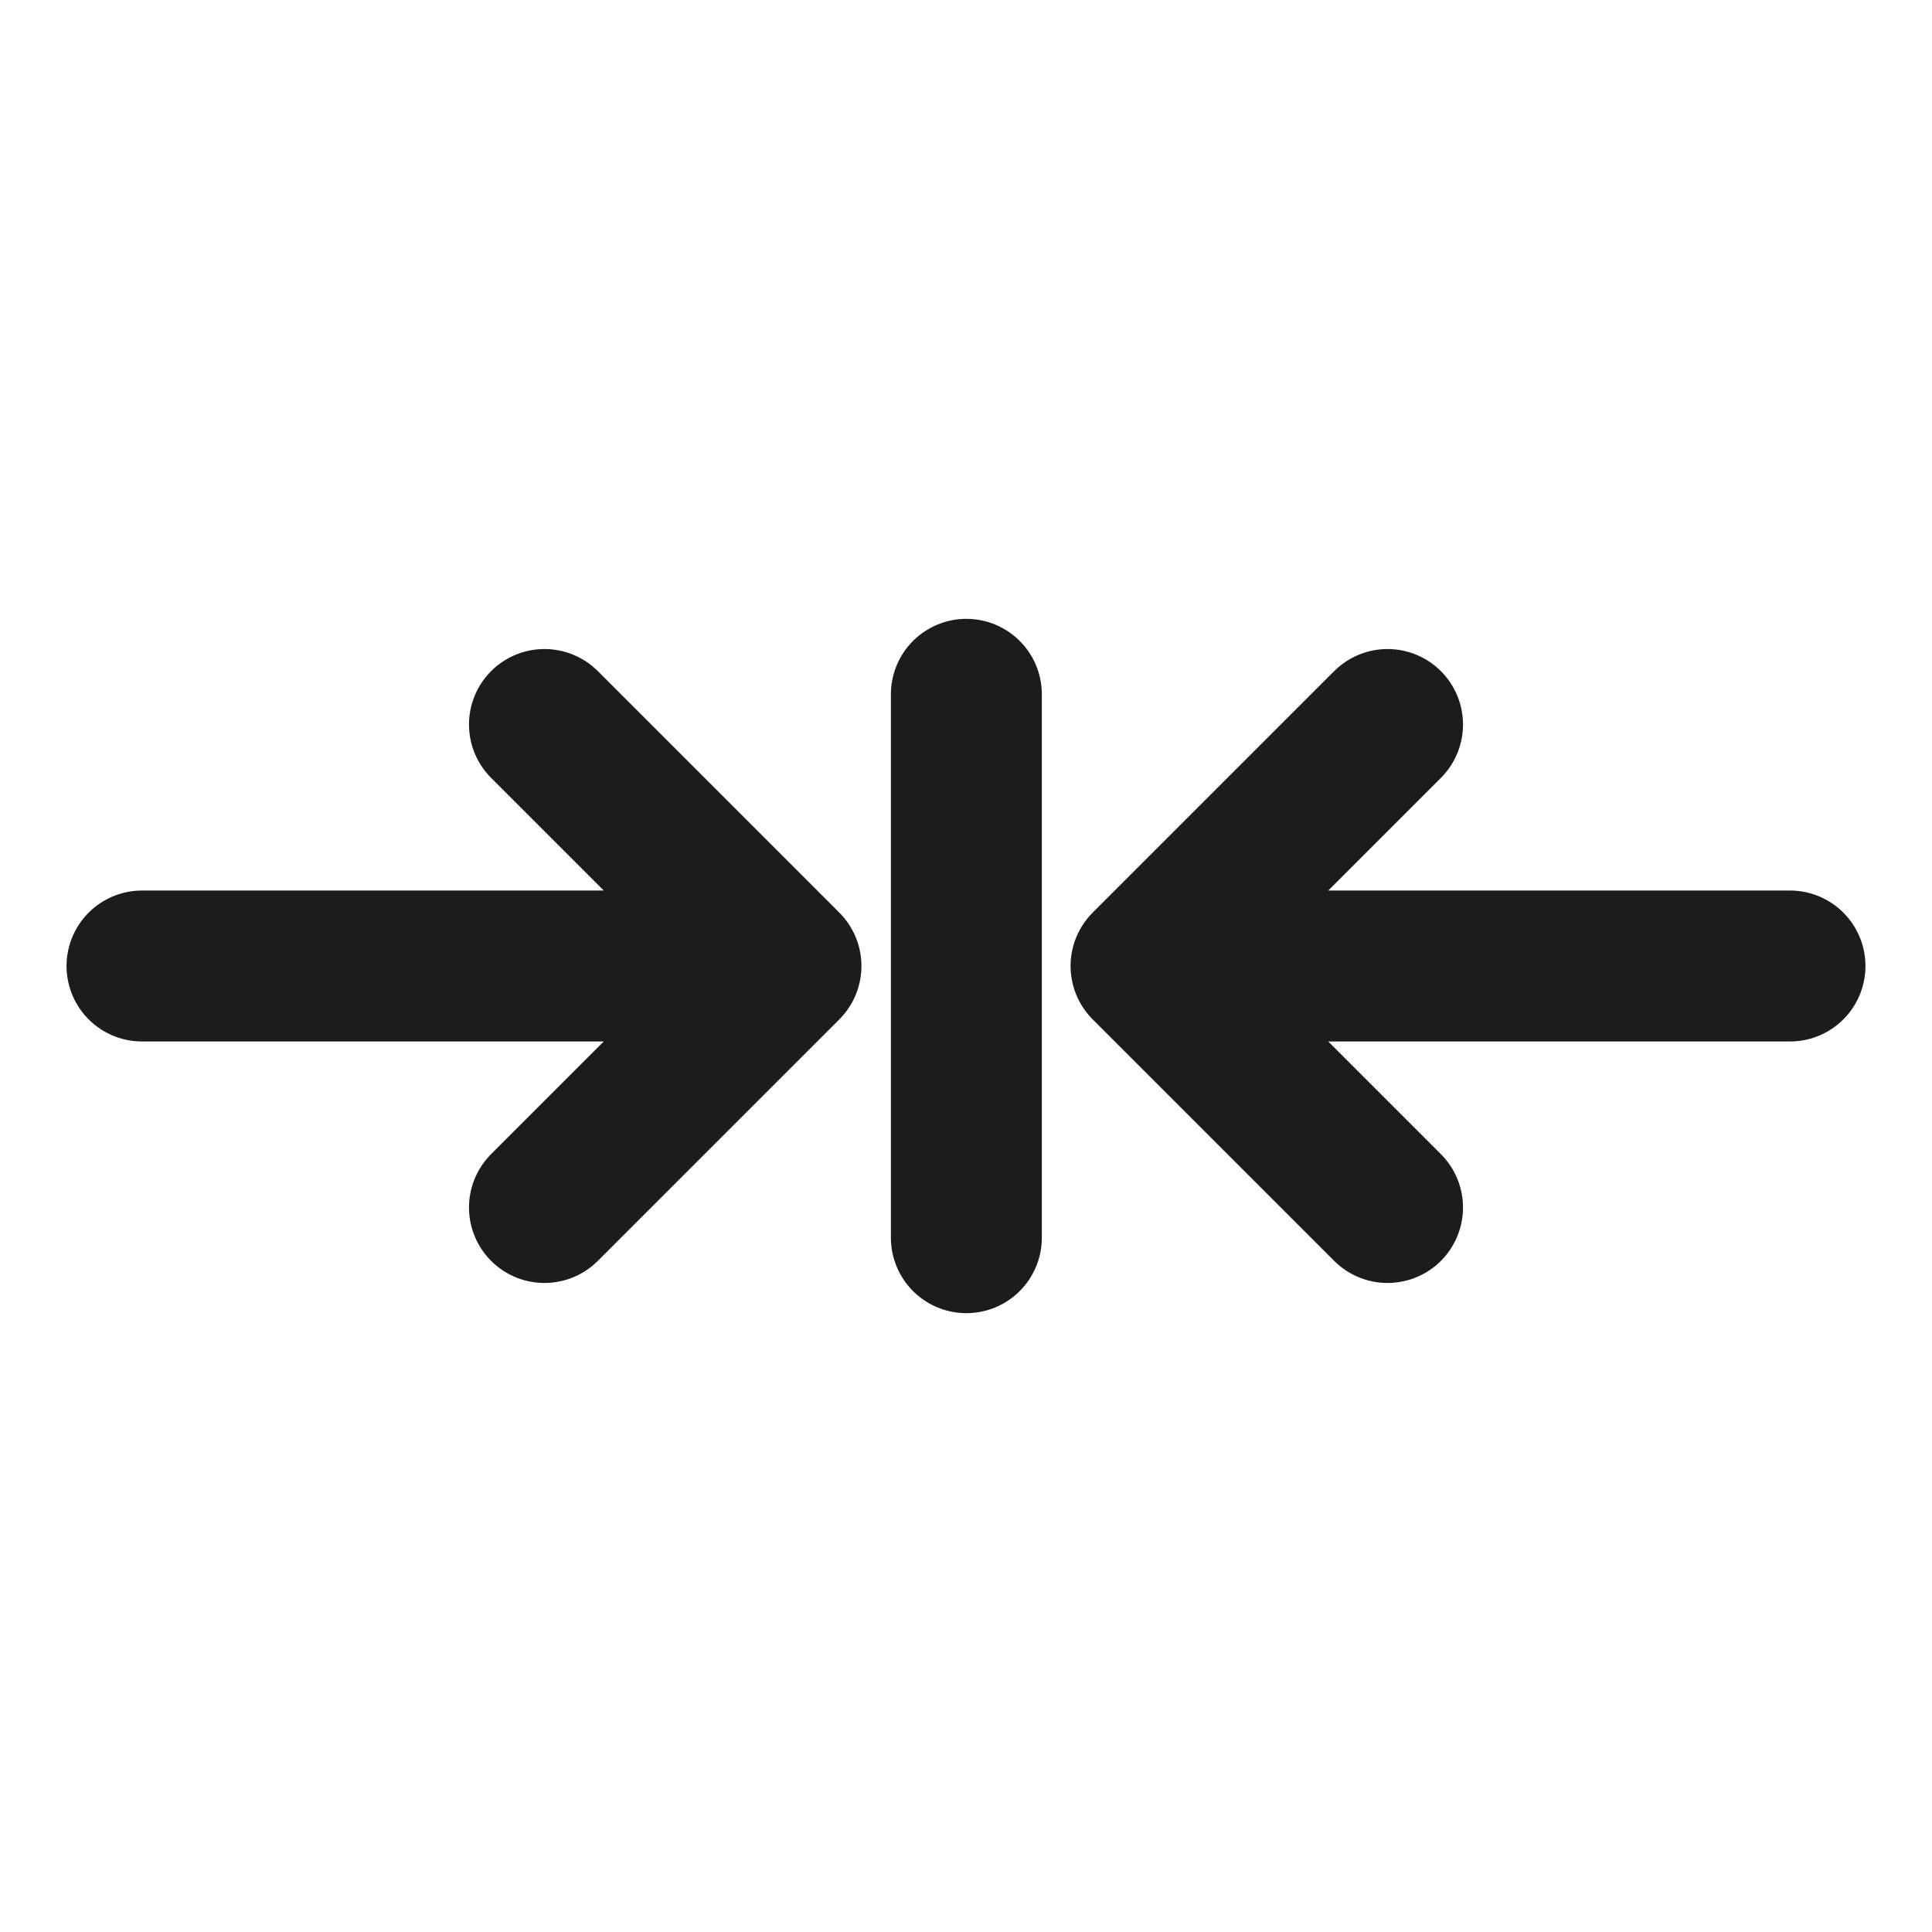 <svg width="16" height="16" viewBox="0 0 16 16" fill="none" xmlns="http://www.w3.org/2000/svg">
<path d="M14.824 8L9.491 8M9.491 8L11.491 6M9.491 8L11.491 10M1.176 8L6.509 8M6.509 8L4.509 6M6.509 8L4.509 10M8.003 10.25L8.003 5.75" stroke="#1C1C1C" stroke-width="1.25" stroke-linecap="round" stroke-linejoin="round"/>
</svg>
